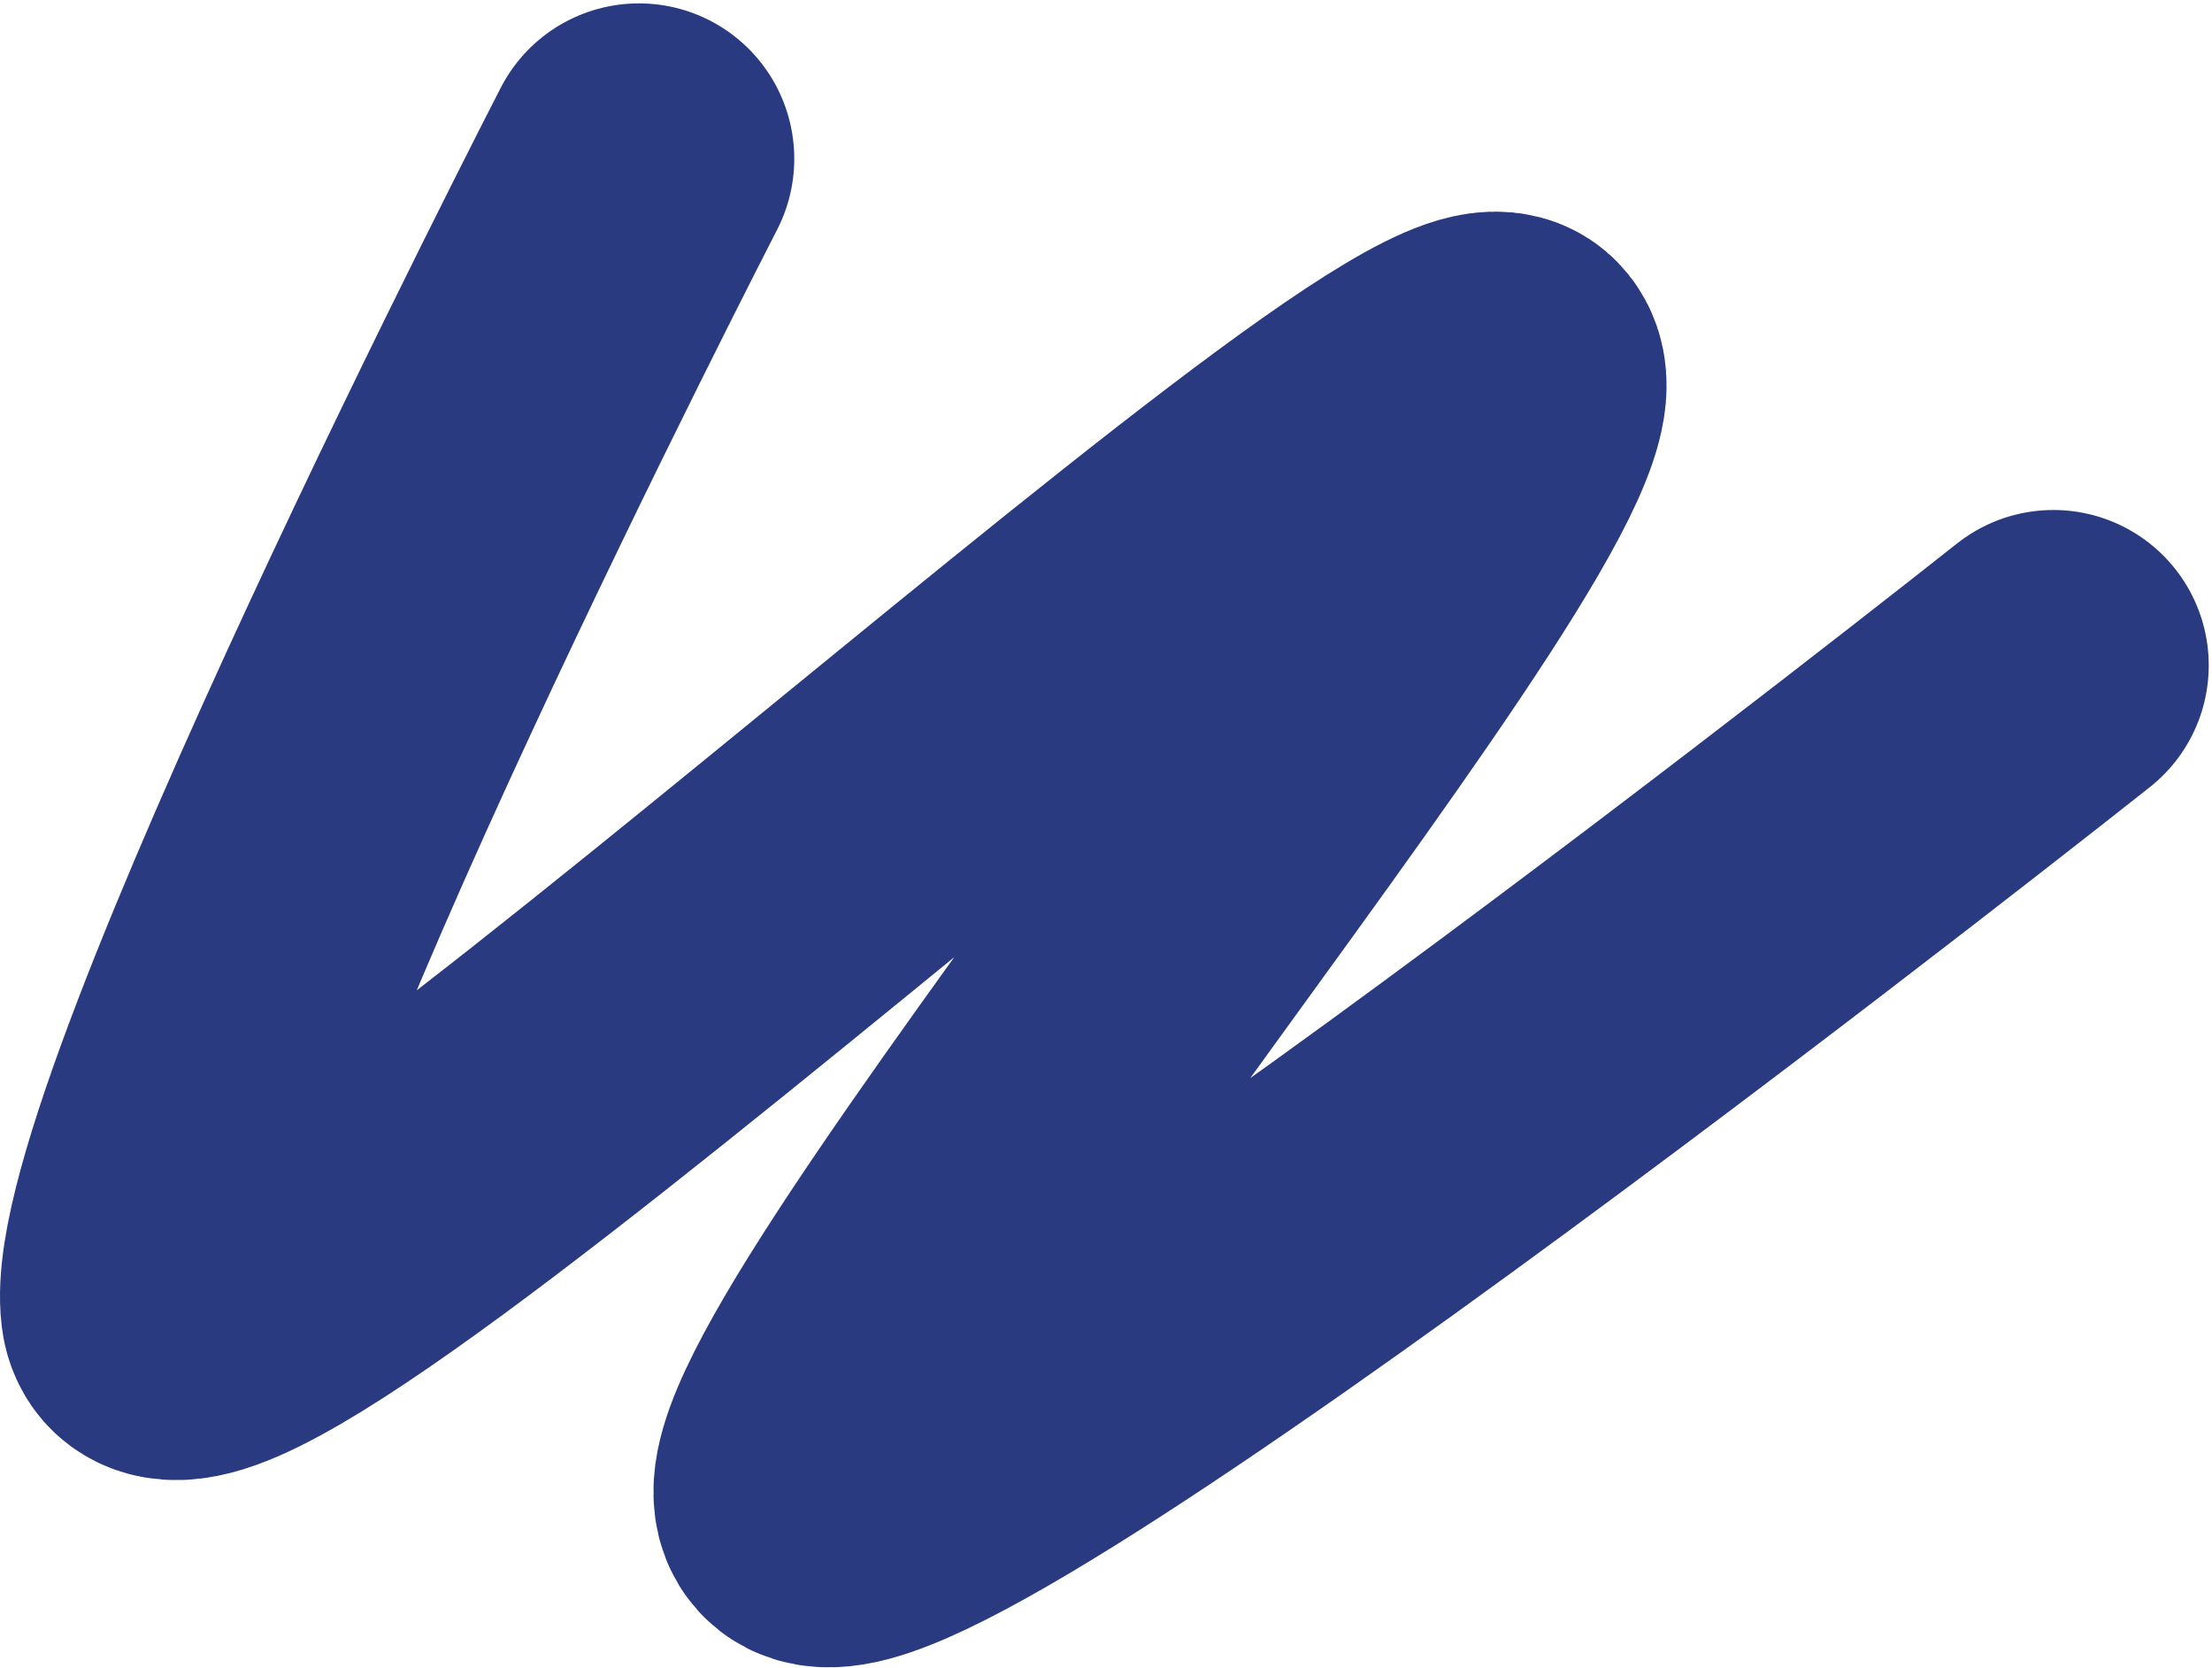 <svg width="655" height="494" fill="none" xmlns="http://www.w3.org/2000/svg"><path d="M189.193 47S40.034 336.596 46.185 387.21c6.15 50.613 375.053-298.585 399.656-277.641C470.444 130.513 211.281 431.292 242.035 447c30.754 15.708 366-250 366-250" stroke="#293A80" stroke-width="92" stroke-linecap="round"/></svg>